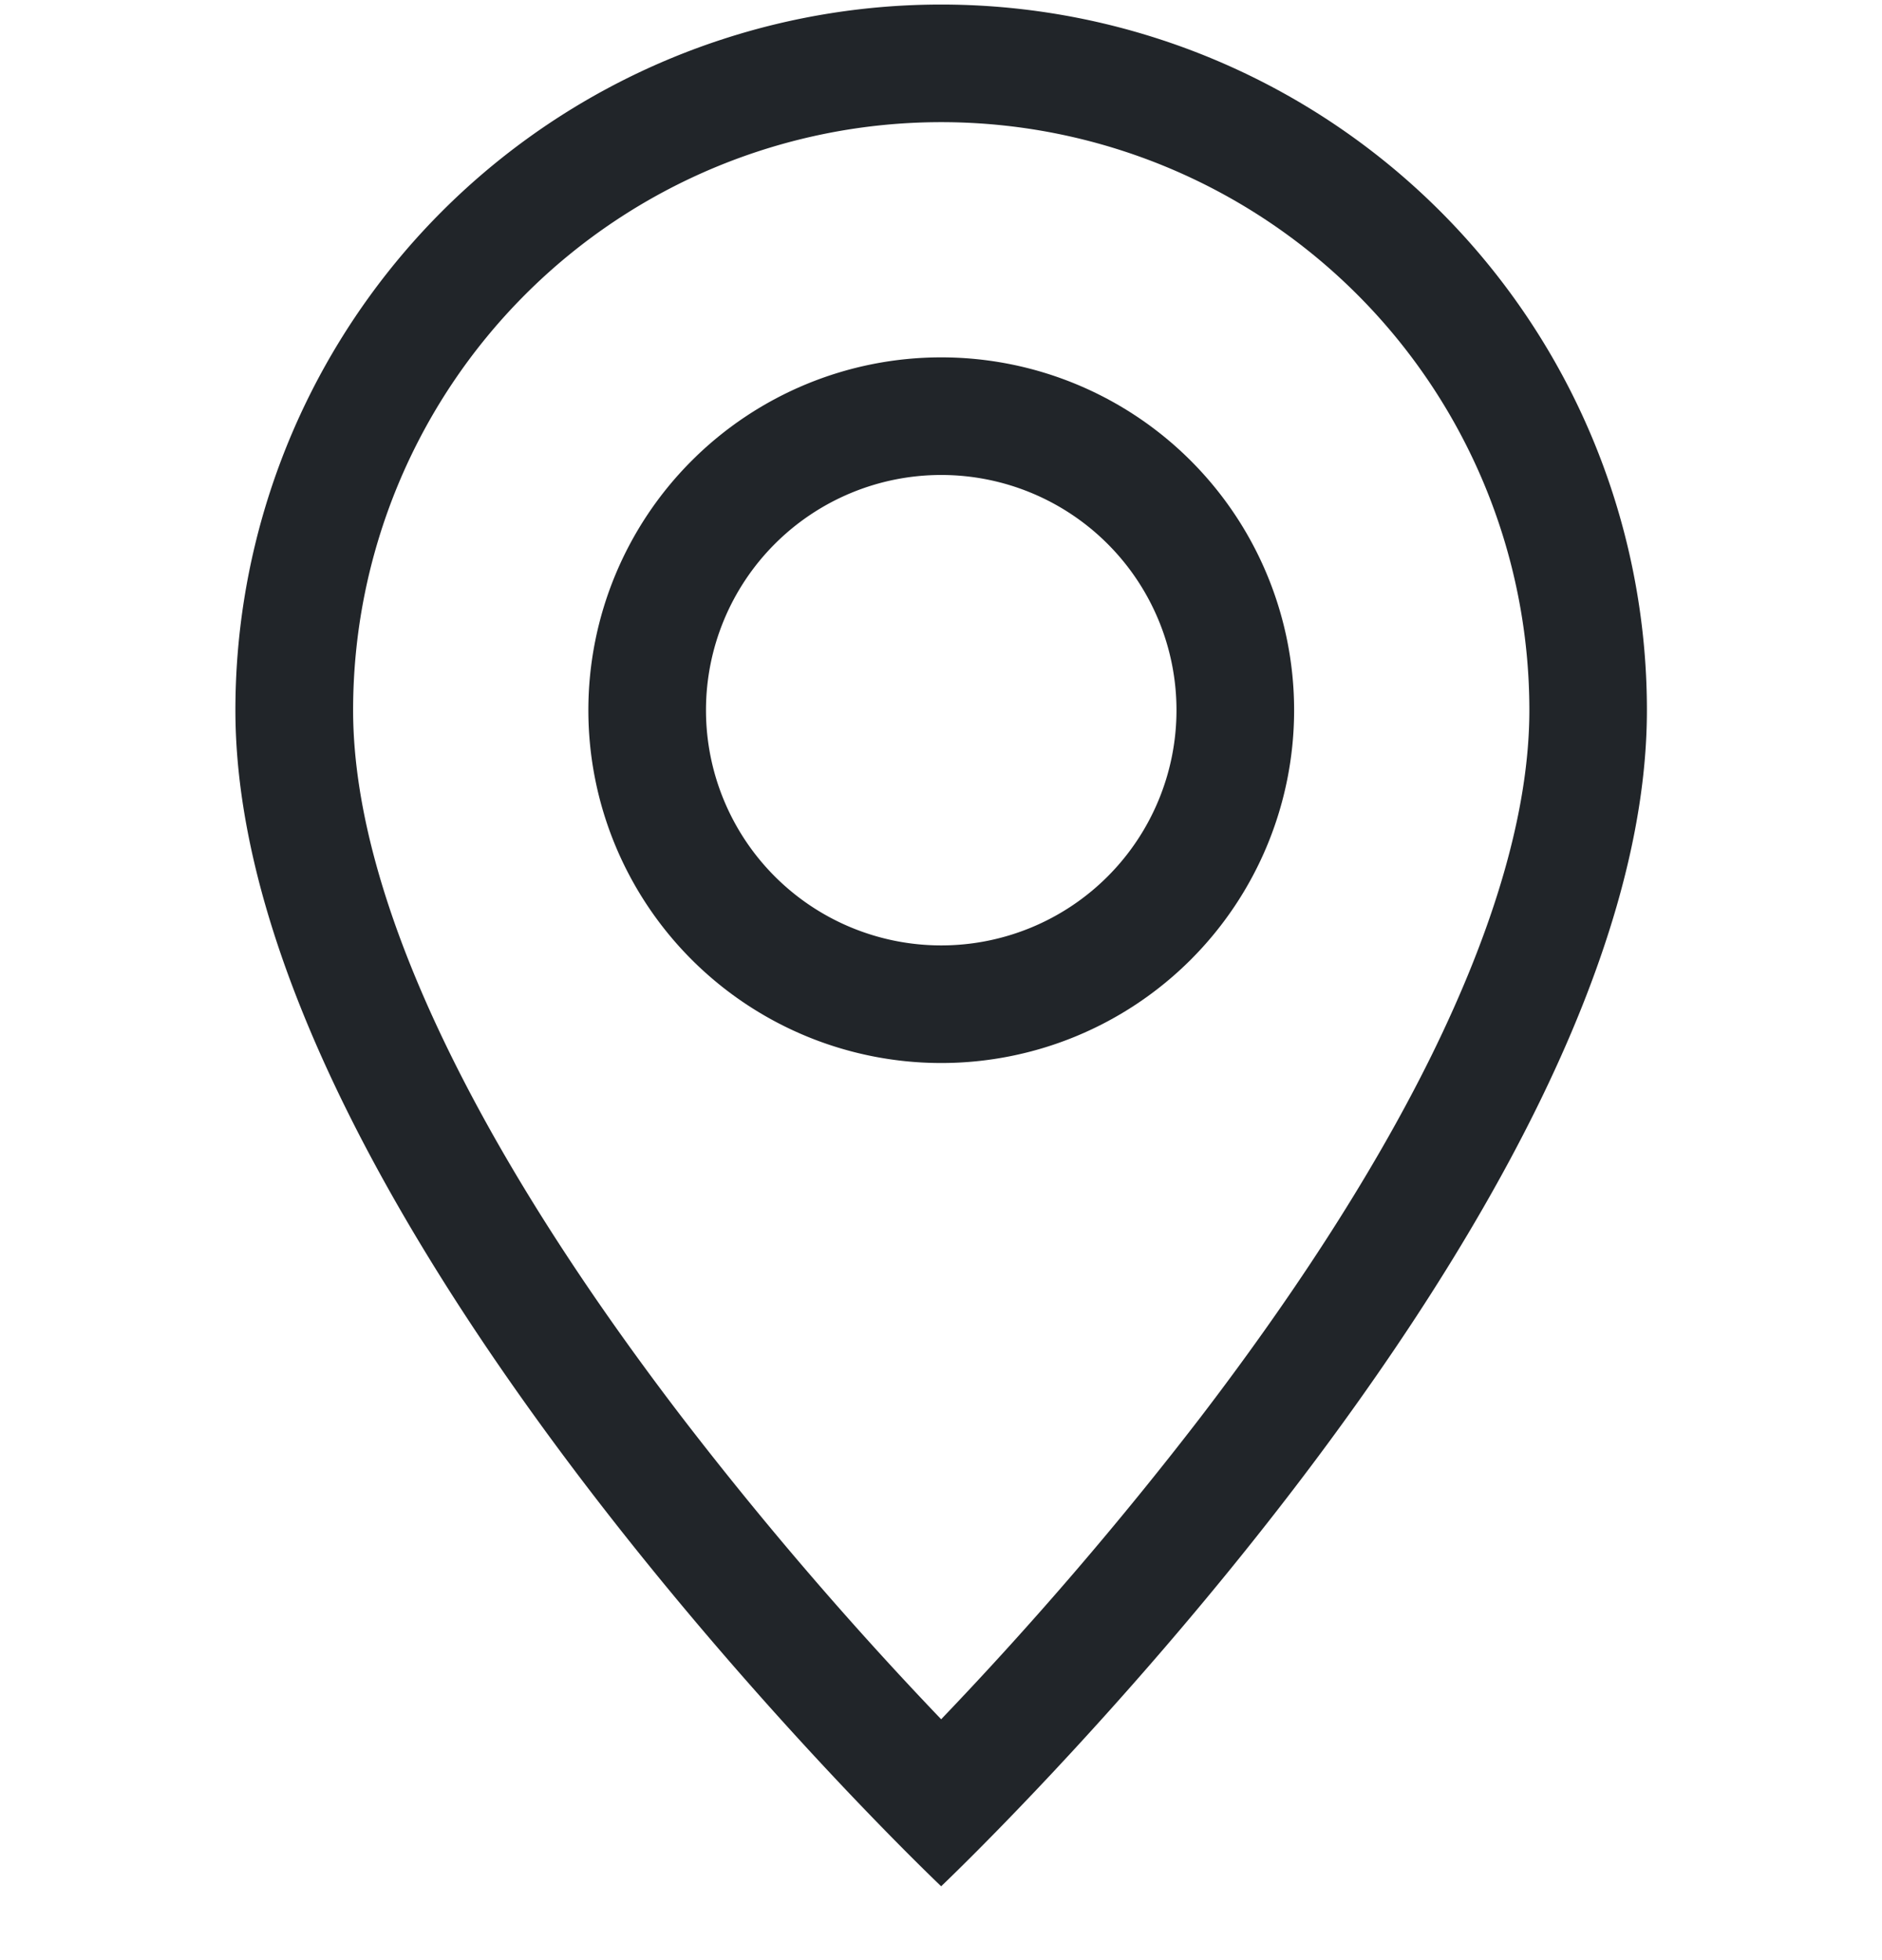 <svg width="24" height="25" fill="none" xmlns="http://www.w3.org/2000/svg"><g fill="#212529"><path d="M18.252 13.468c-.786 1.593-1.851 3.18-2.94 4.605a47.22 47.22 0 01-3.31 3.855 47.229 47.229 0 01-3.308-3.855c-1.09-1.425-2.154-3.012-2.94-4.605-.795-1.61-1.251-3.117-1.251-4.41a7.5 7.5 0 0115 0c0 1.293-.458 2.8-1.251 4.41zm-6.25 10.59s9-8.529 9-15a9 9 0 10-18 0c0 6.471 9 15 9 15z"/><path d="M12.003 12.058a3 3 0 110-6 3 3 0 010 6zm0 1.5a4.5 4.5 0 100-9 4.5 4.5 0 000 9z"/></g></svg>